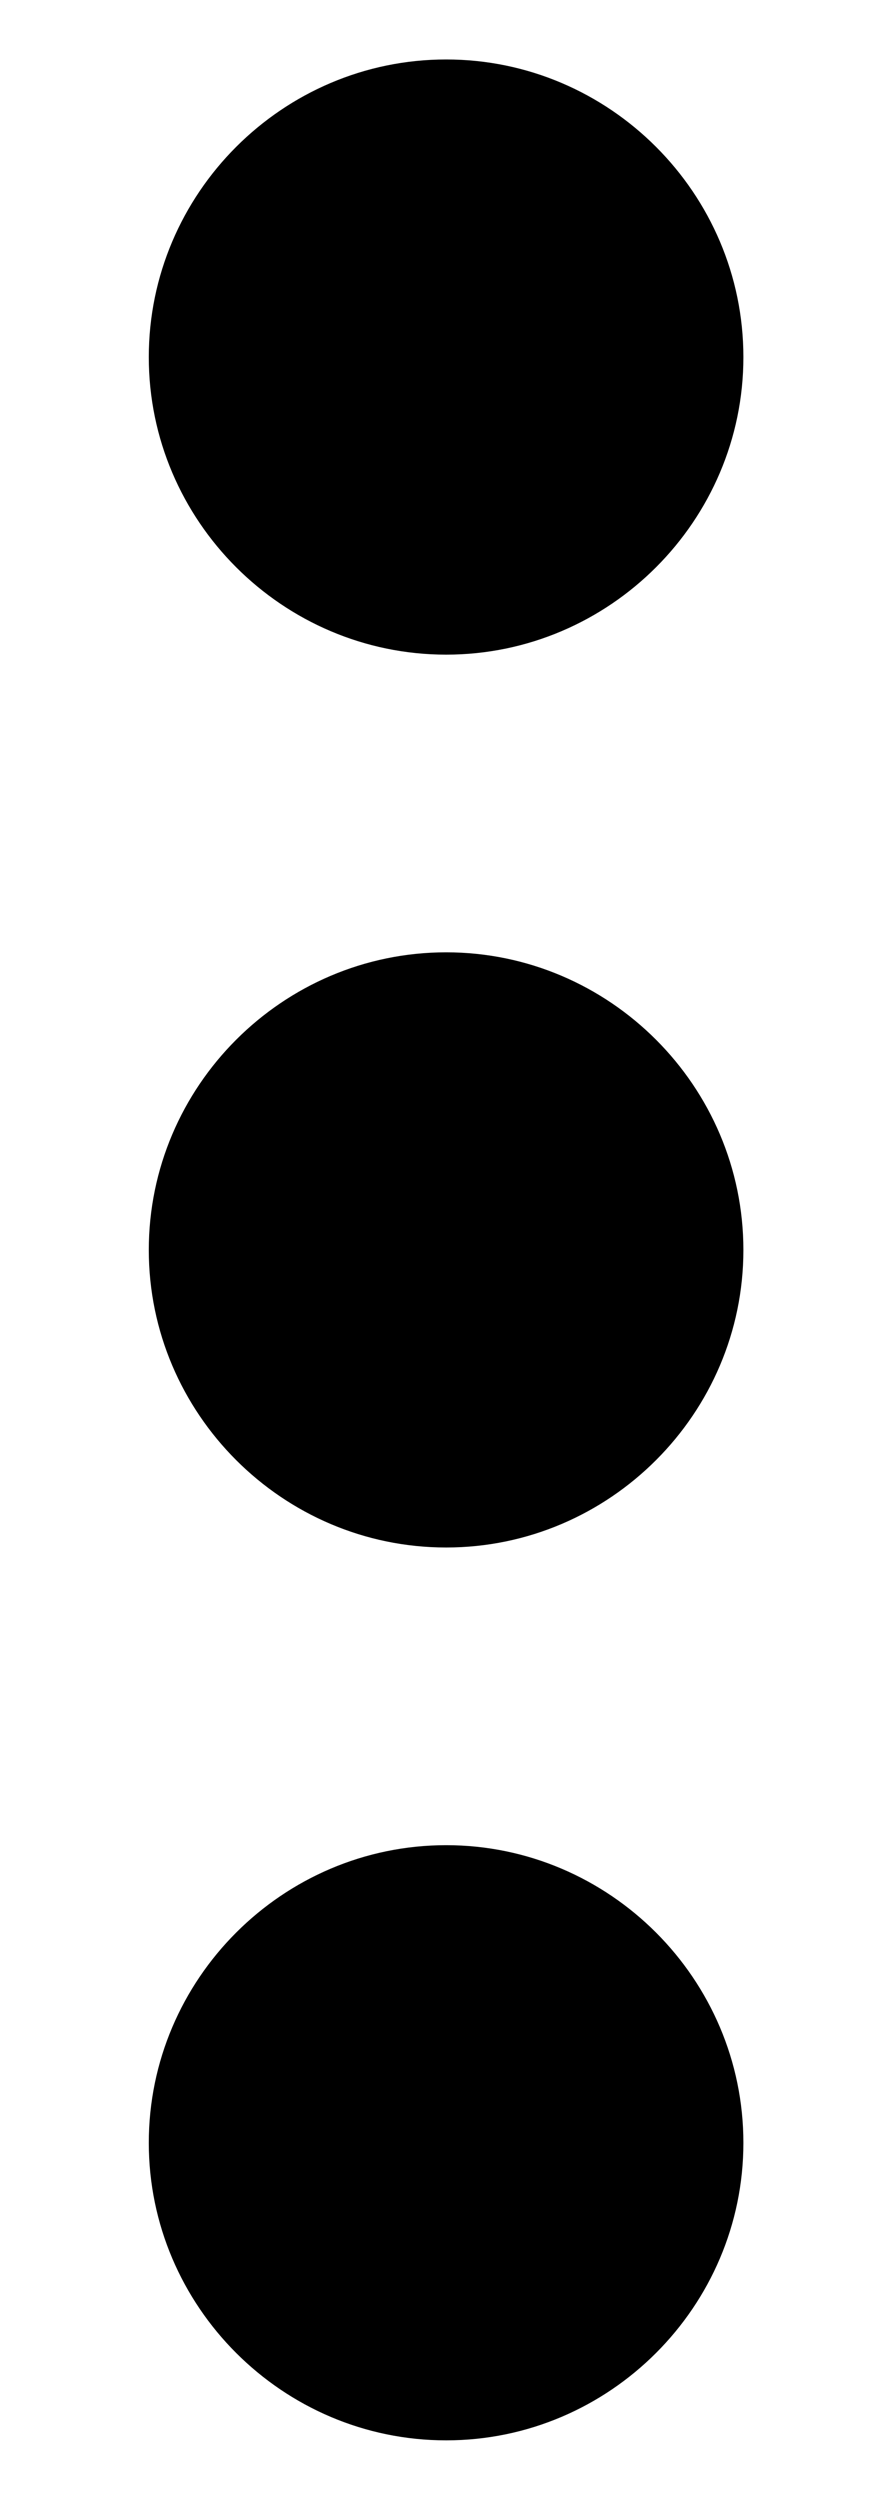 <svg width="5" height="14" viewBox="0 0 5 14" fill="none" xmlns="http://www.w3.org/2000/svg">
<path d="M2.501 3.666C3.417 3.666 4.167 2.916 4.167 2C4.167 1.083 3.417 0.333 2.501 0.333C1.584 0.333 0.834 1.083 0.834 2C0.834 2.916 1.584 3.666 2.501 3.666ZM2.501 5.333C1.584 5.333 0.834 6.083 0.834 7C0.834 7.916 1.584 8.666 2.501 8.666C3.417 8.666 4.167 7.916 4.167 7C4.167 6.083 3.417 5.333 2.501 5.333ZM2.501 10.333C1.584 10.333 0.834 11.083 0.834 12C0.834 12.916 1.584 13.666 2.501 13.666C3.417 13.666 4.167 12.916 4.167 12C4.167 11.083 3.417 10.333 2.501 10.333Z" fill="black"/>
</svg>
